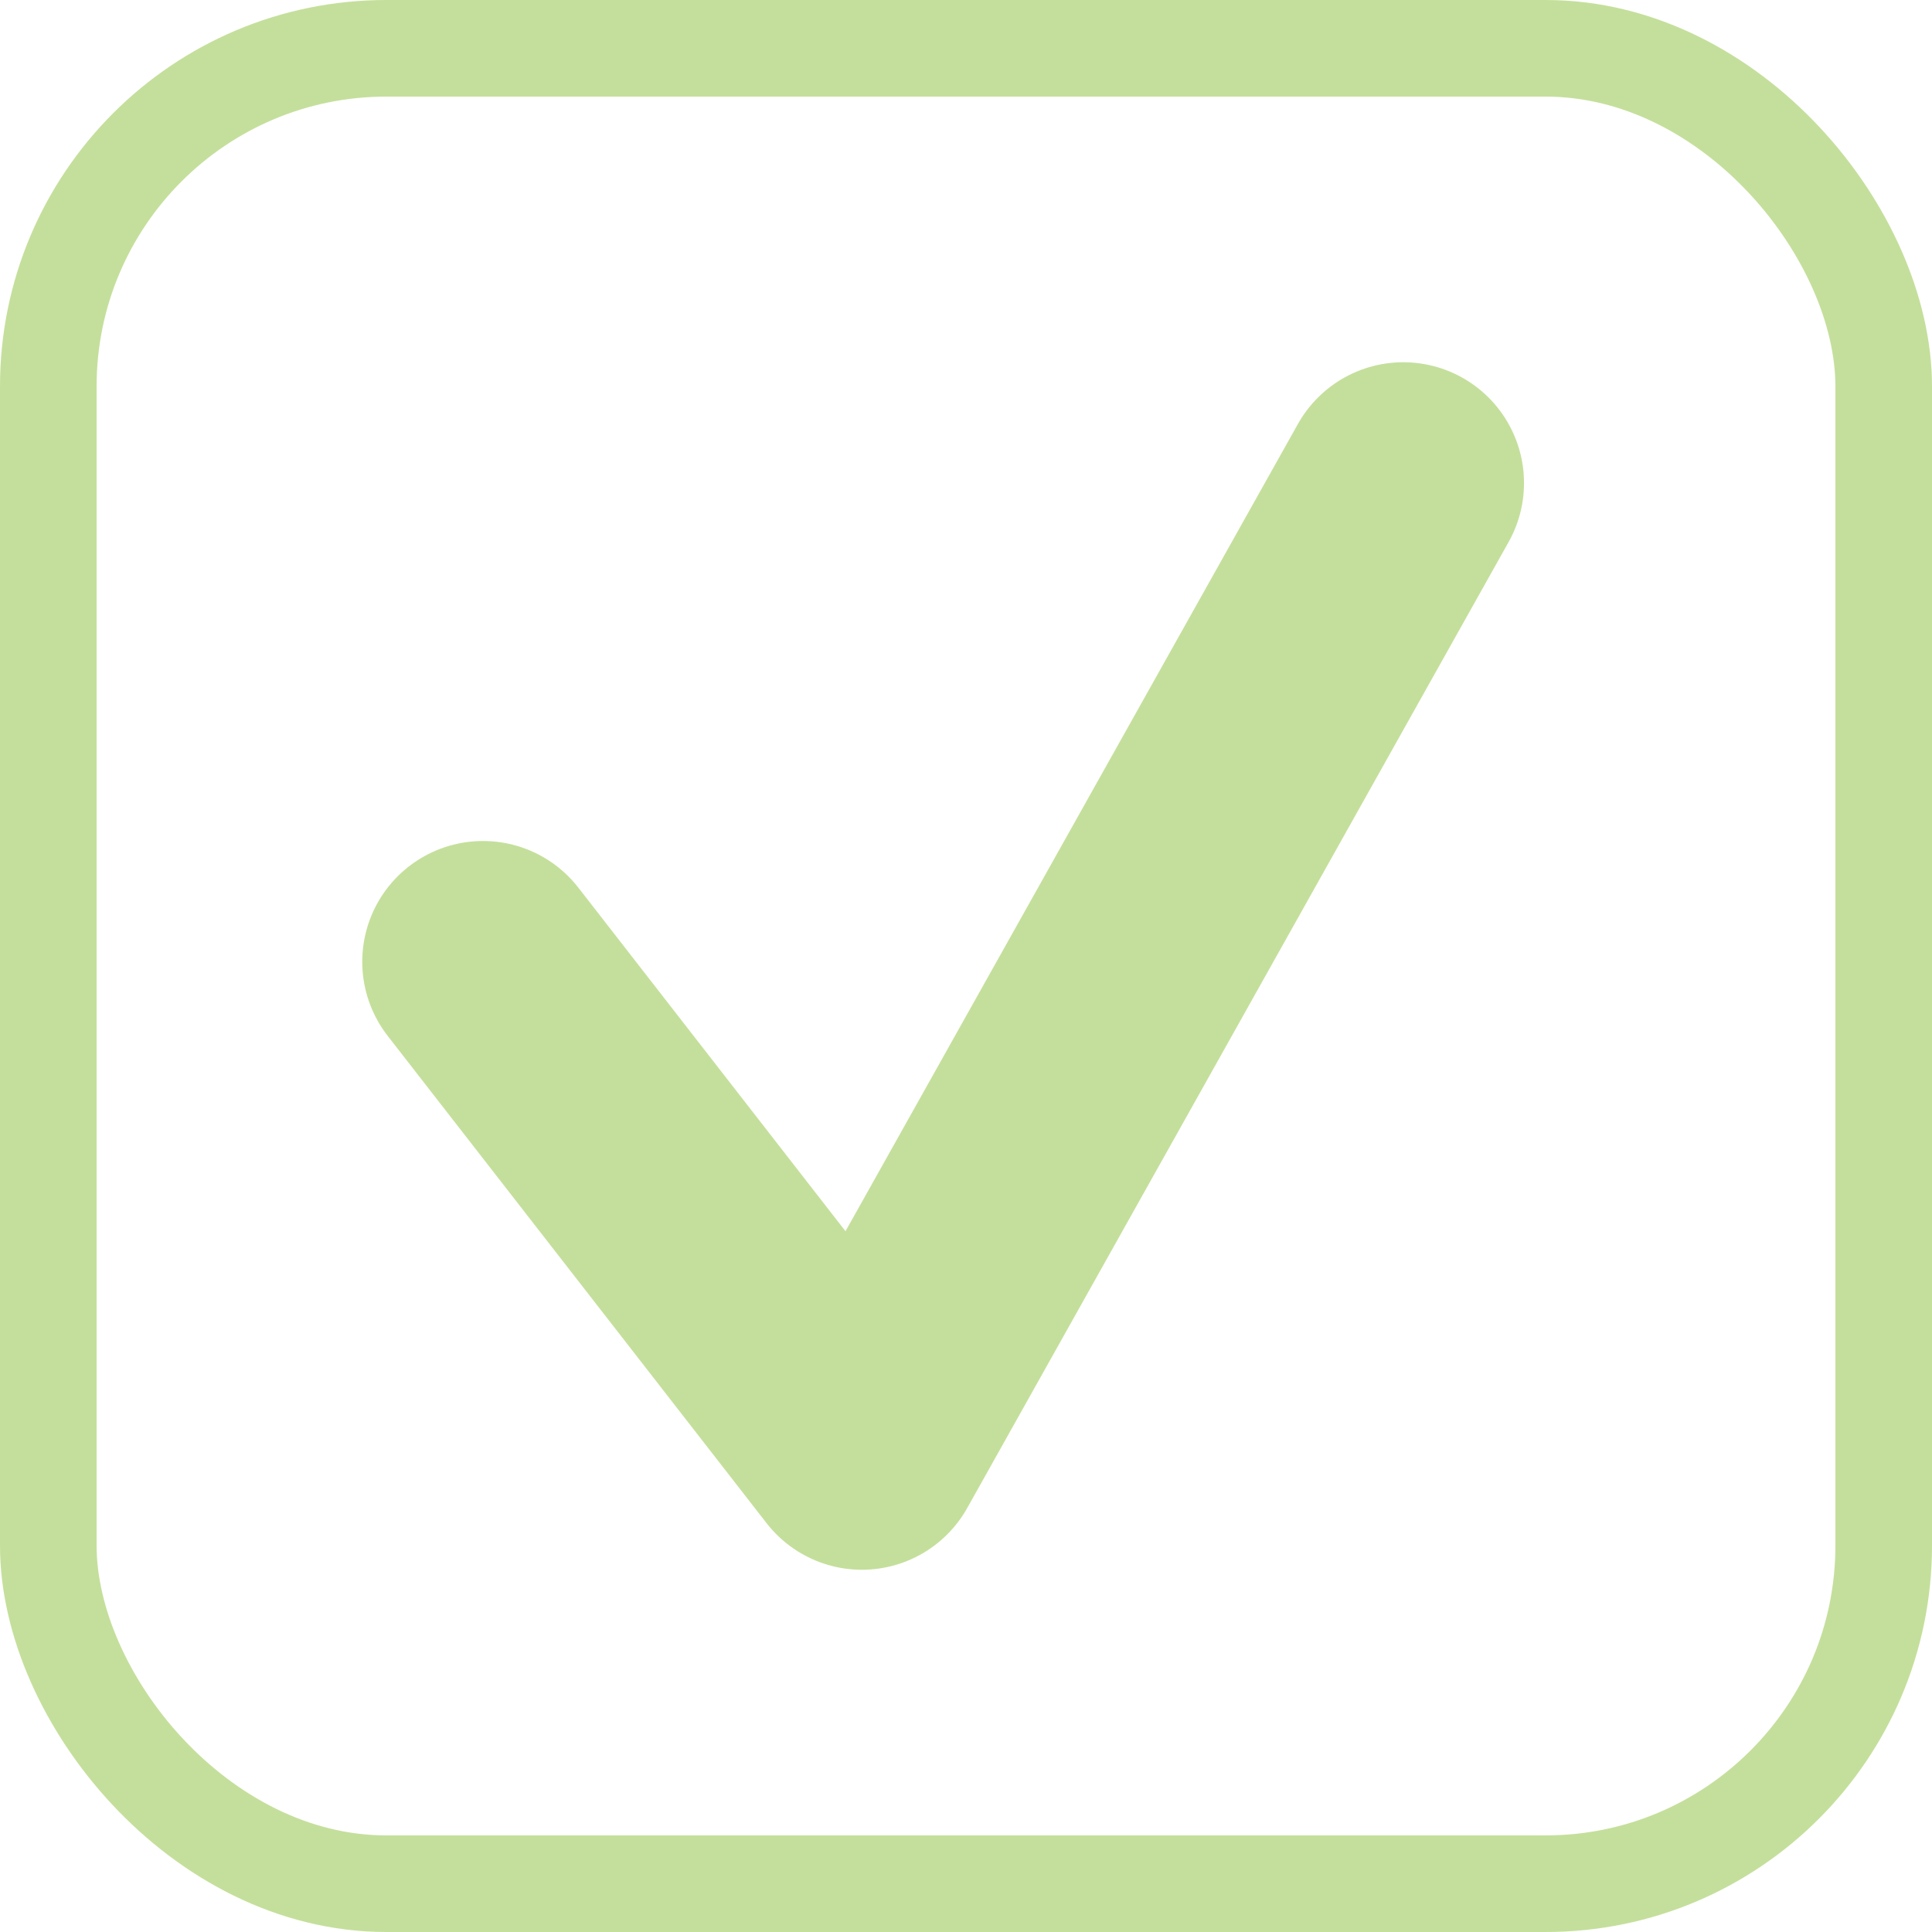 <?xml version="1.0" encoding="UTF-8"?>
<svg width="40px" height="40px" viewBox="0 0 40 40" version="1.1" xmlns="http://www.w3.org/2000/svg" xmlns:xlink="http://www.w3.org/1999/xlink">
    <!-- Generator: sketchtool 50.2 (55047) - http://www.bohemiancoding.com/sketch -->
    <title>7CE58107-C9A9-437B-96F2-9E7874DD6F9C</title>
    <desc>Created with sketchtool.</desc>
    <defs></defs>
    <g id="Symbols" stroke="none" stroke-width="1" fill="none" fill-rule="evenodd">
        <g id="galka" transform="translate(0, -1)" stroke="#C4DF9B">
            <g id="Group" transform="translate(0, 1)">
                <rect id="Rectangle" stroke-width="2" x="1" y="1" width="38" height="38" rx="7"></rect>
                <polyline id="Path-2" stroke-width="5" stroke-linecap="round" stroke-linejoin="round" points="10 19.912 17.844 30 29.053 10"></polyline>
            </g>
        </g>
    </g>
</svg>